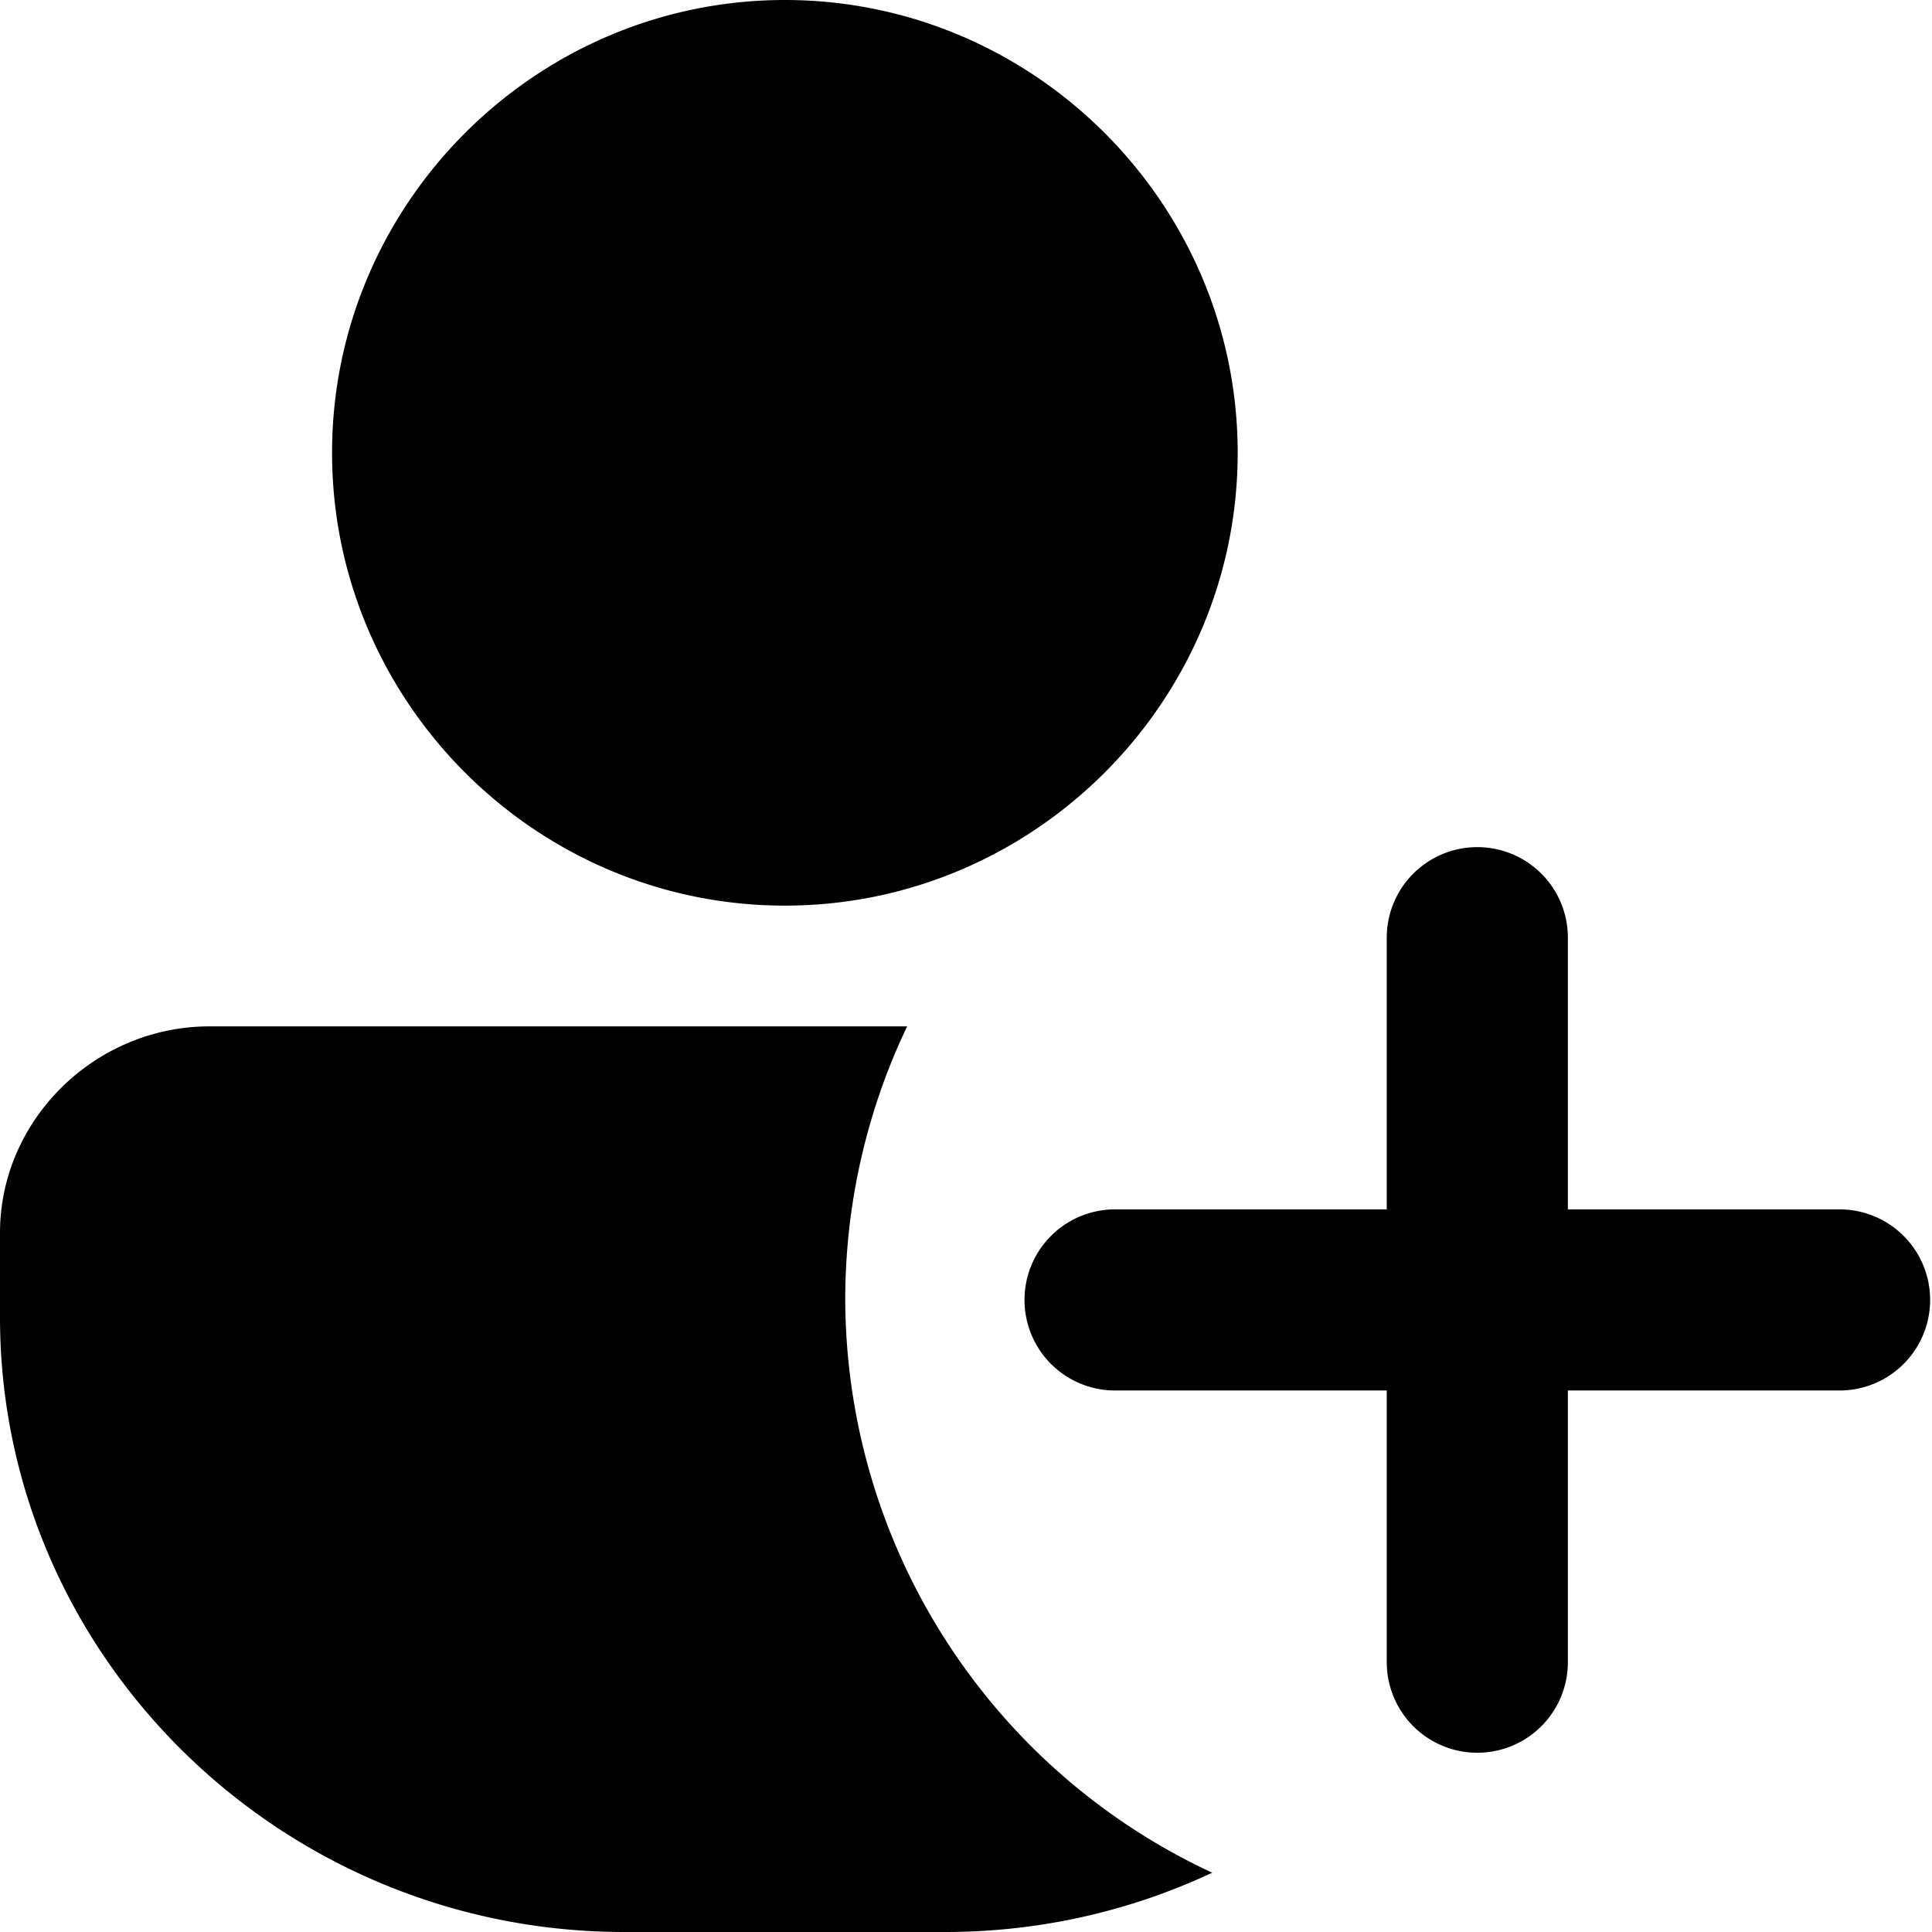 <svg xmlns="http://www.w3.org/2000/svg" viewBox="0 0 32 32"><path d="M13 0C8.875 0 5.5 3.374 5.5 7.5c0 4.125 3.375 7.5 7.5 7.5s7.5-3.375 7.5-7.5C20.5 3.374 17.125 0 13 0zm11.469 14.031a1.5 1.5 0 0 0-1.5 1.5v4.5h-4.5a1.5 1.5 0 0 0 0 3h4.5v4.5a1.5 1.5 0 0 0 3 0v-4.5h4.5a1.5 1.5 0 0 0 0-3h-4.5v-4.5a1.5 1.5 0 0 0-1.5-1.5zM3.473 17C1.572 16.999 0 18.549 0 20.42v1.4C0 27.424 4.648 32 10.342 32h5.314c1.58 0 3.08-.353 4.422-.982A10.5 10.5 0 0 1 14 21.5a10.5 10.5 0 0 1 1.025-4.5H3.473z"/></svg>